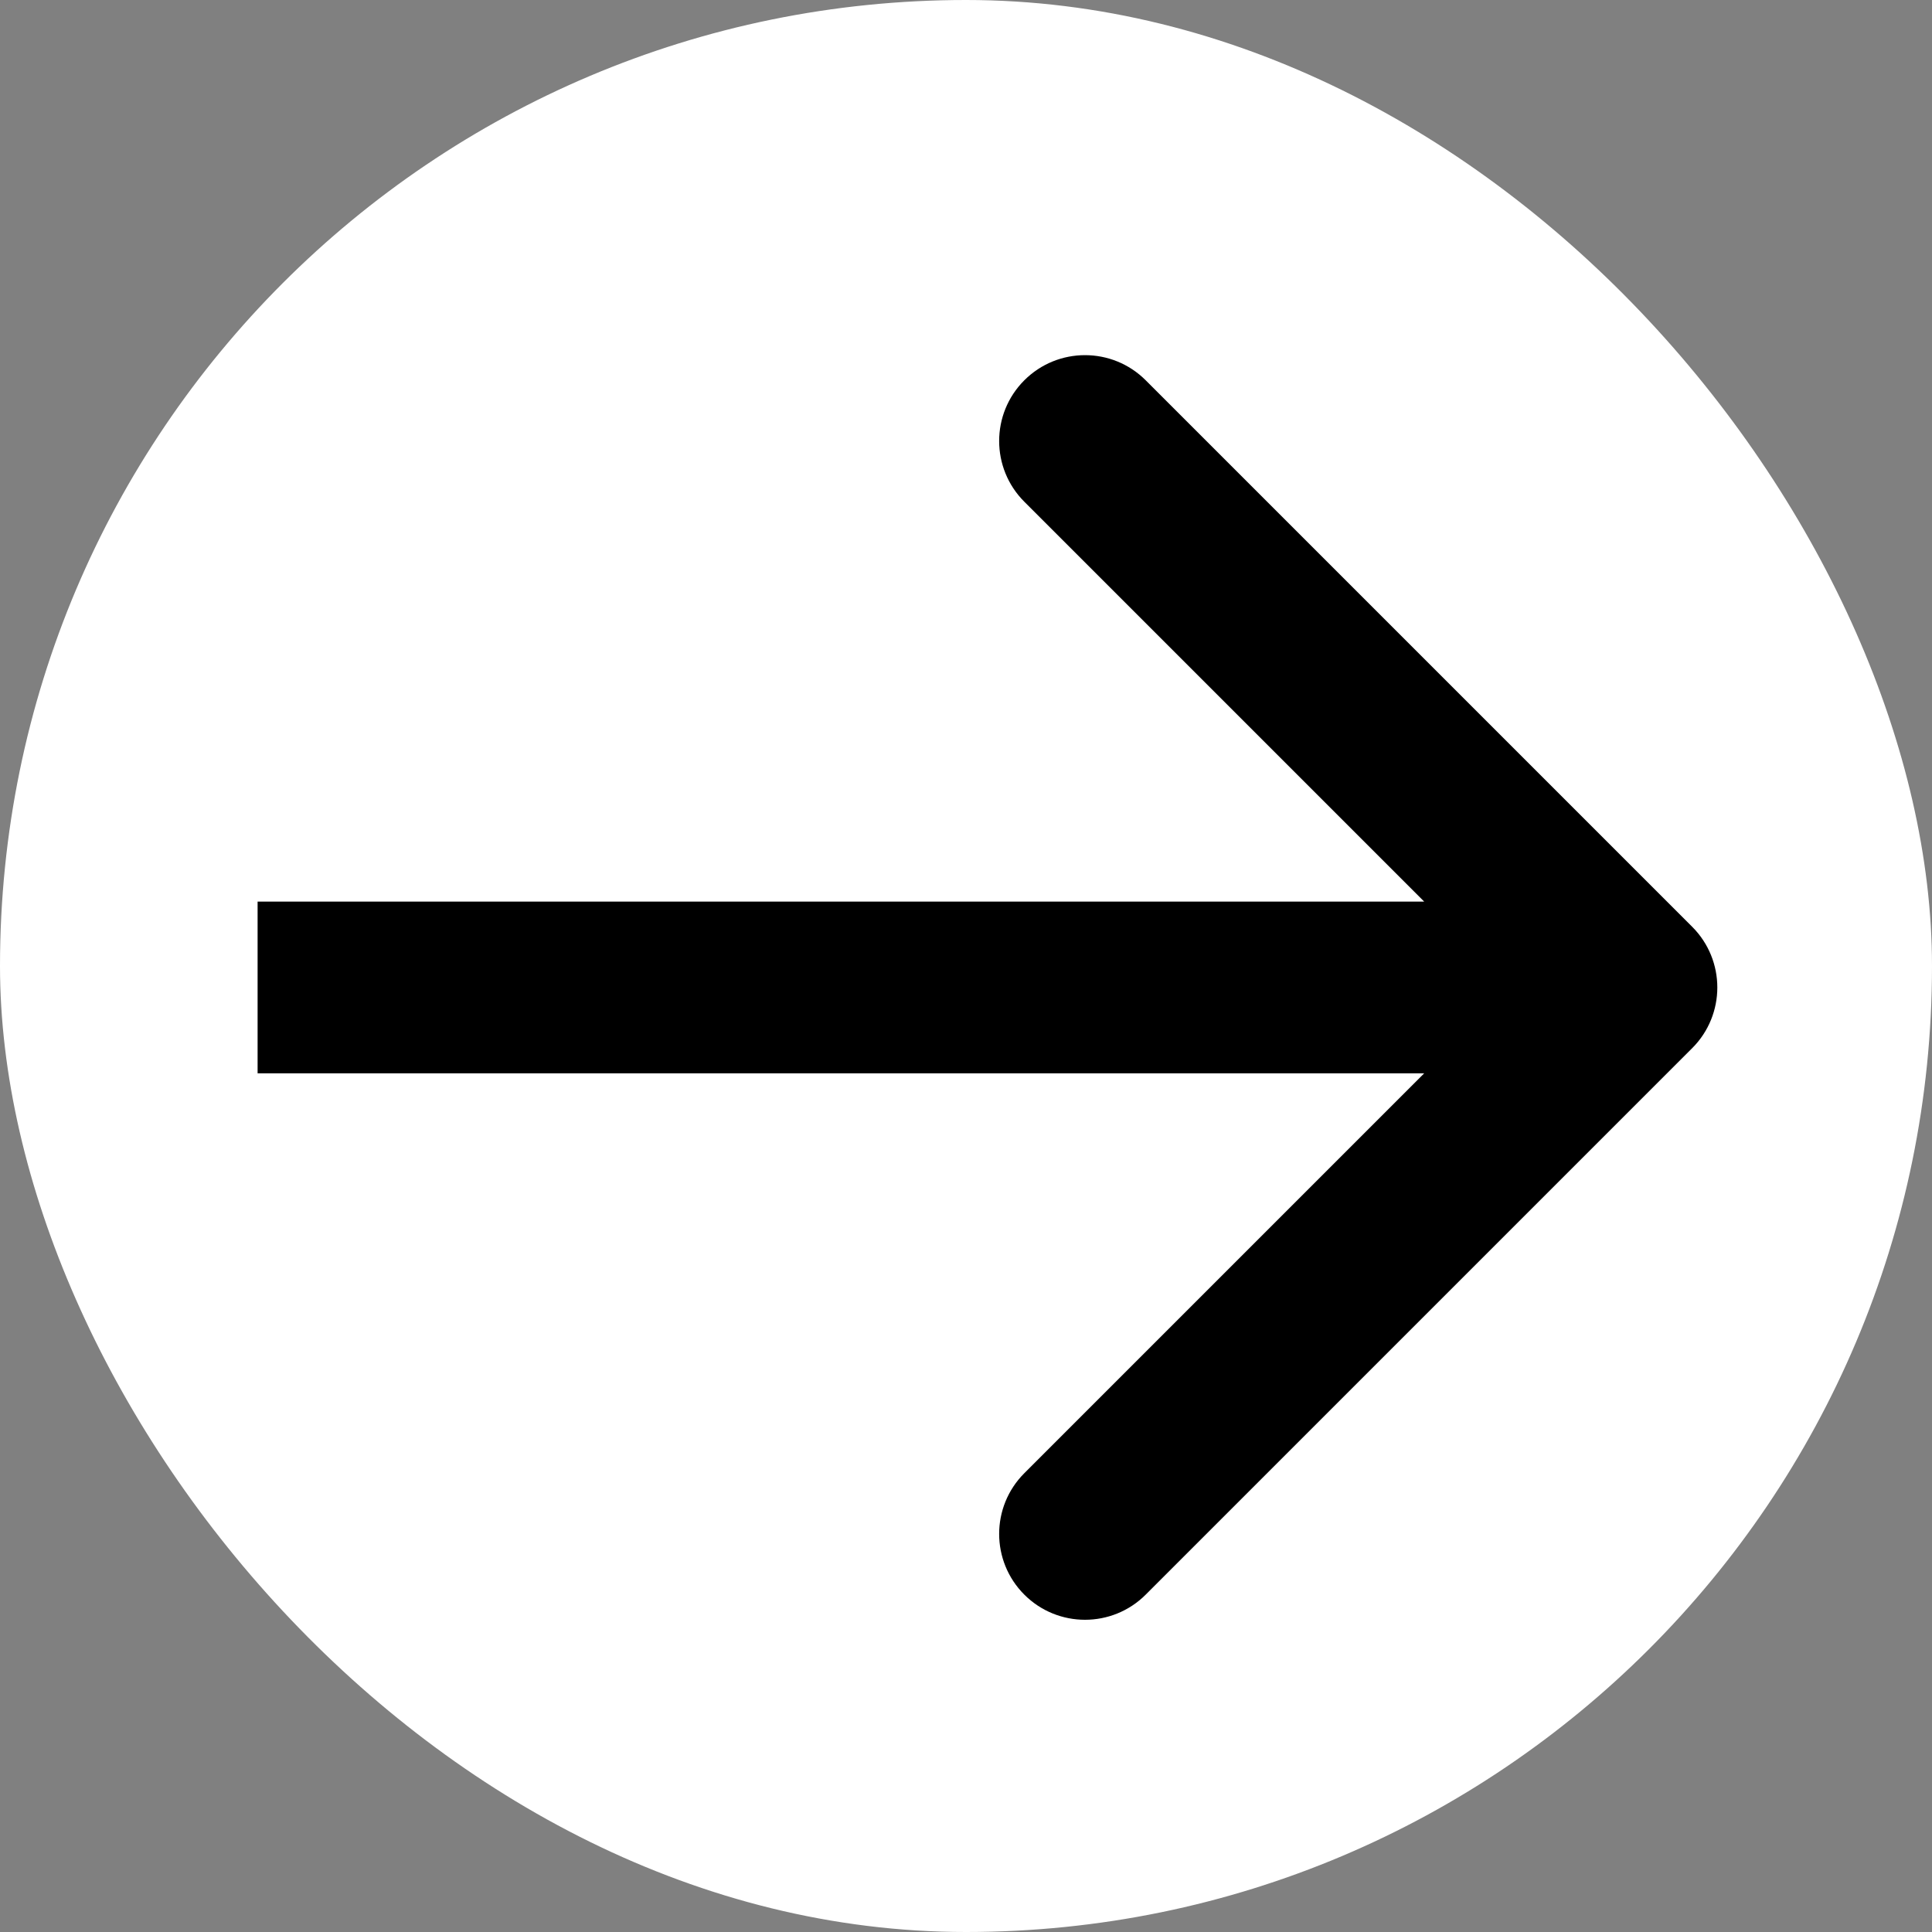 <svg width="45" height="45" viewBox="0 0 45 45" fill="none" xmlns="http://www.w3.org/2000/svg">
<rect x="0" y="0" width="45" height="45" fill="#808080" stroke="none"/>
<rect width="45" height="45" rx="22.5" fill="white"/>
<path d="M39.414 24.414C40.195 23.633 40.195 22.367 39.414 21.586L26.686 8.858C25.905 8.077 24.639 8.077 23.858 8.858C23.077 9.639 23.077 10.905 23.858 11.686L35.172 23L23.858 34.314C23.077 35.095 23.077 36.361 23.858 37.142C24.639 37.923 25.905 37.923 26.686 37.142L39.414 24.414ZM6 25H38V21H6V25Z" fill="black"/>
</svg>
